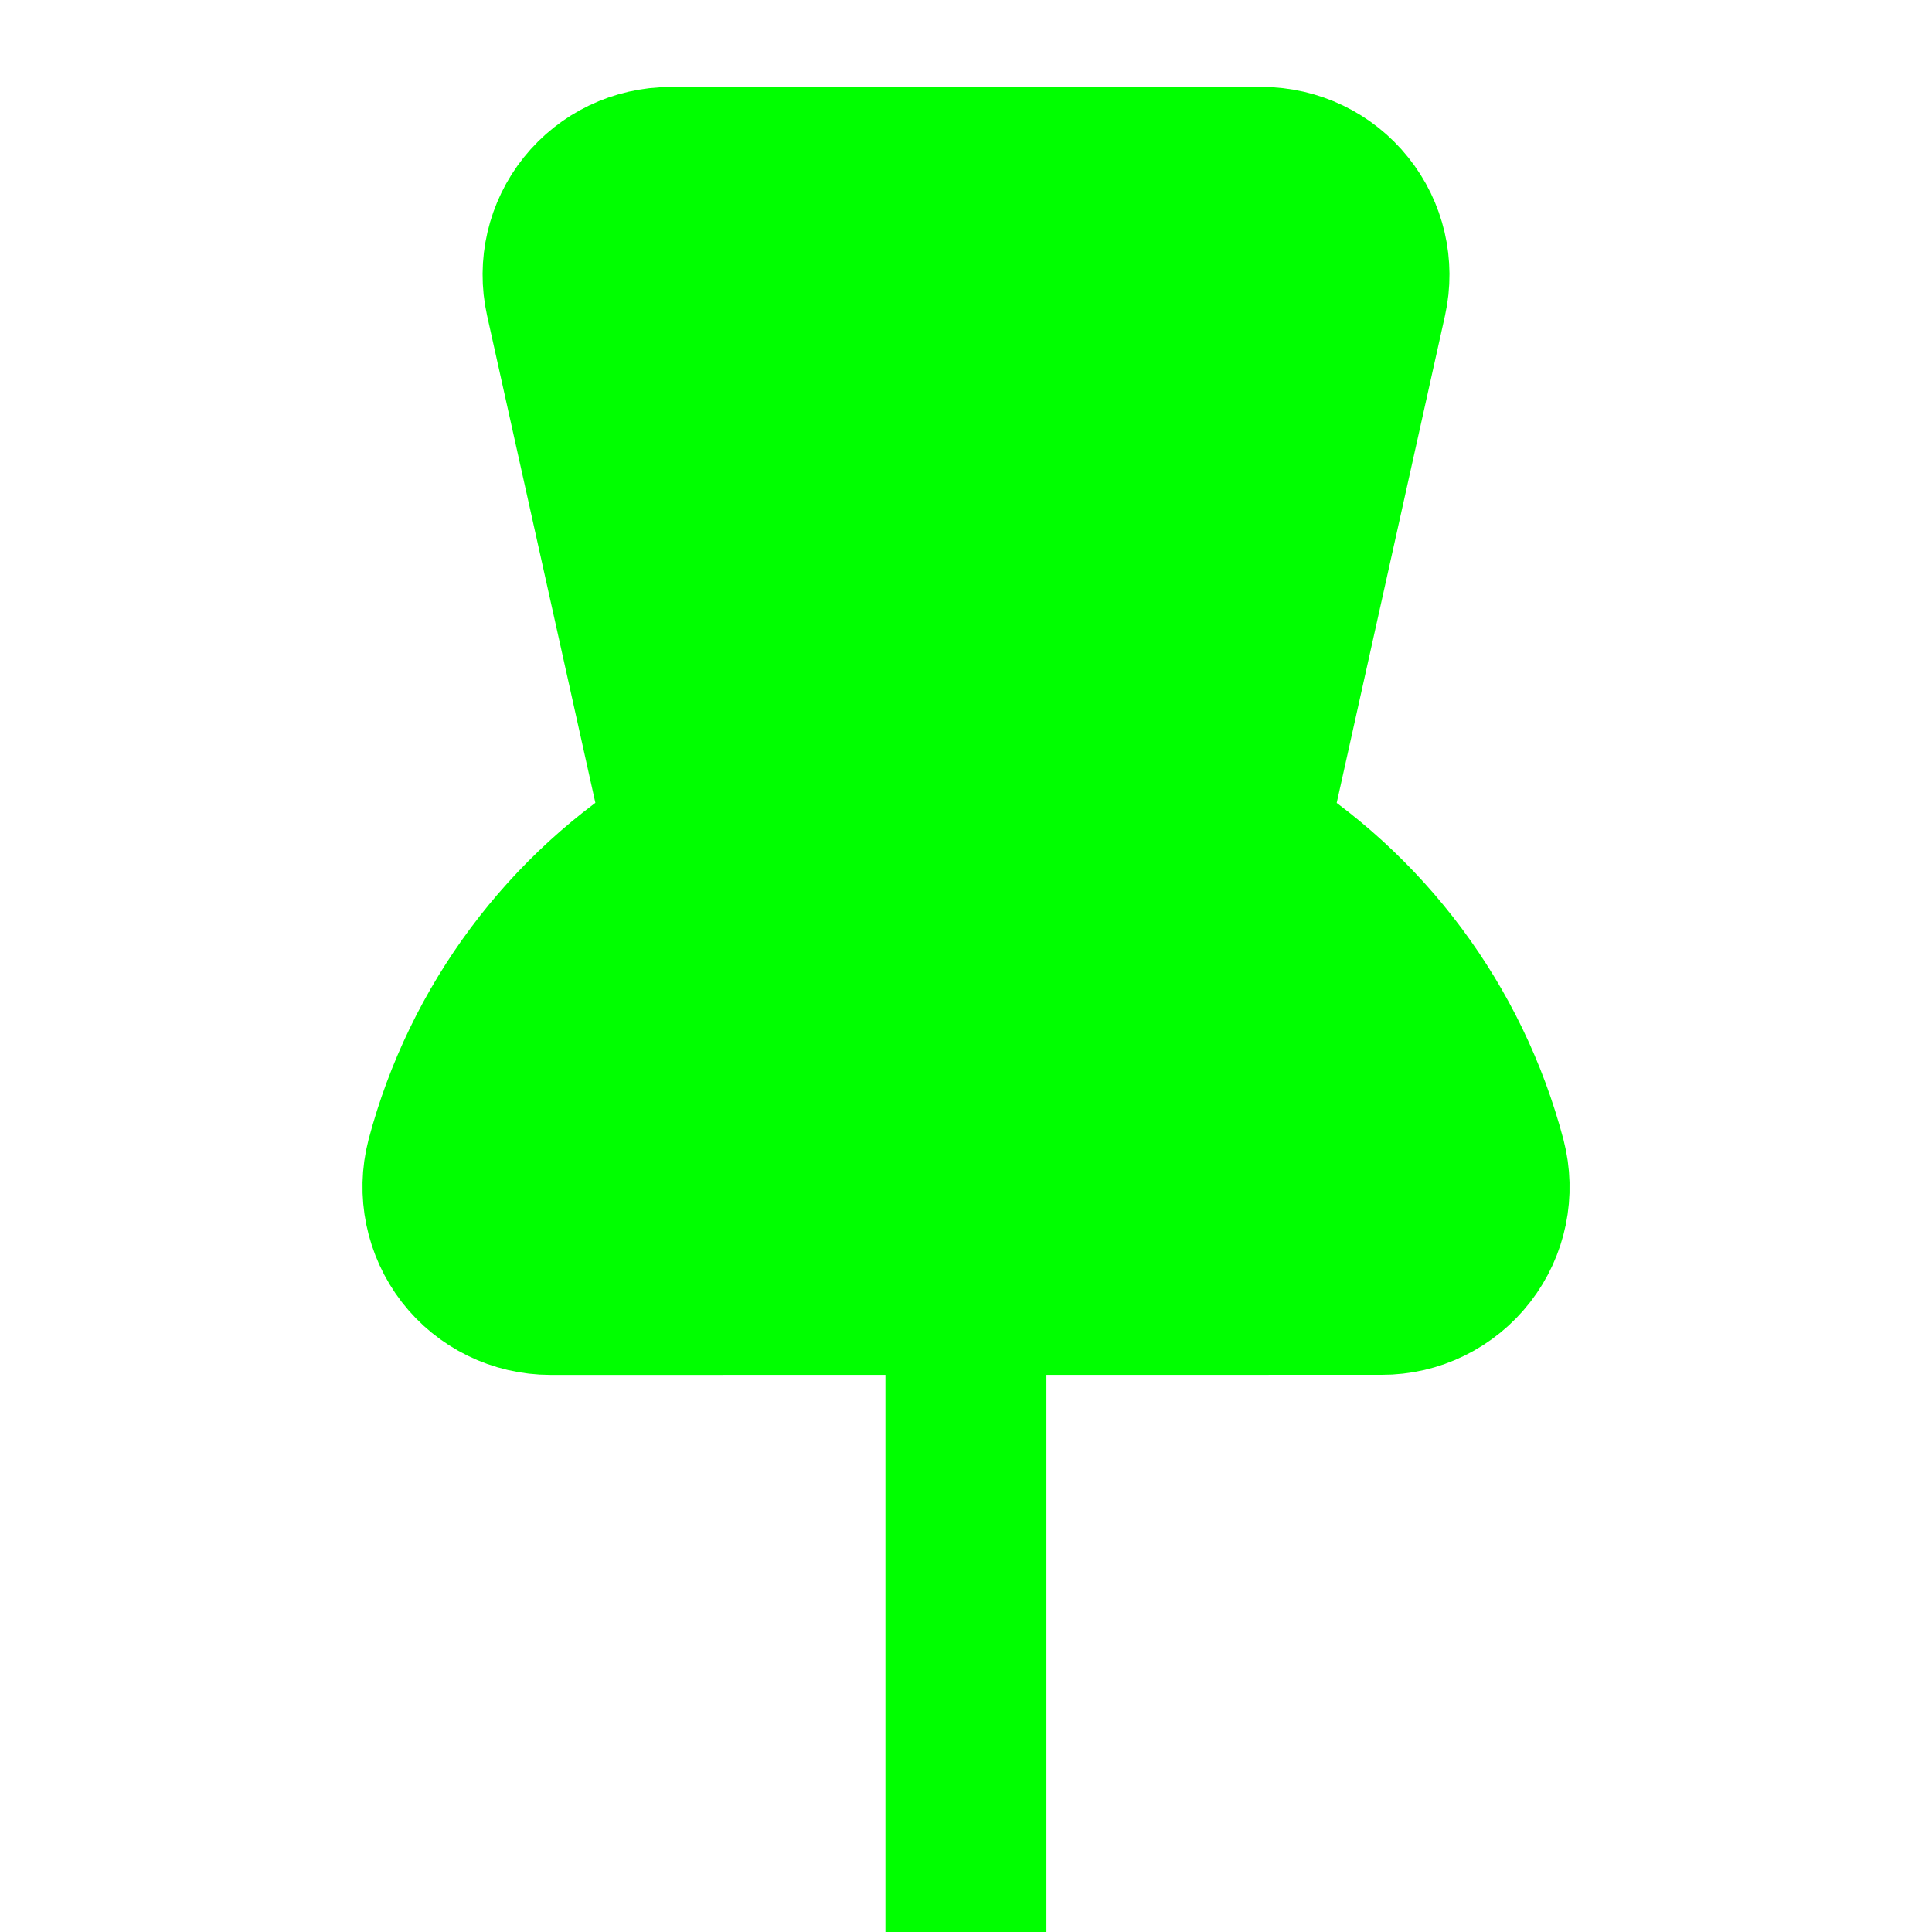 <?xml version="1.0" encoding="UTF-8"?>
<svg width="15px" height="15px" viewBox="3 3 18 18" version="1.1" xmlns="http://www.w3.org/2000/svg" xmlns:xlink="http://www.w3.org/1999/xlink">
    <!-- Generator: Sketch 51.2 (57519) - http://www.bohemiancoding.com/sketch -->
    <title>Pinned</title>
    <desc>Created with Sketch.</desc>
    <defs></defs>
    <g id="Pinned" stroke="none" stroke-width="1" fill="none" fill-rule="evenodd" stroke-linecap="round" stroke-linejoin="round">
        <g id="Group" transform="translate(12, 12) rotate(-45) translate(-12, -12) translate(4, 4)" stroke="#00ff00" stroke-width="1.5">
            <g id="pin">
                <path d="M3.299,5.855 C3.032,6.012 2.853,6.284 2.813,6.592 C2.774,6.899 2.88,7.207 3.099,7.426 L8.575,12.901 C8.793,13.121 9.102,13.226 9.409,13.187 C9.717,13.148 9.988,12.969 10.145,12.701 C10.794,11.586 10.987,10.263 10.685,9.008 L15.038,6.238 C15.294,6.075 15.462,5.805 15.495,5.504 C15.529,5.202 15.423,4.902 15.209,4.687 L11.313,0.792 C11.099,0.578 10.799,0.472 10.497,0.505 C10.196,0.538 9.926,0.706 9.763,0.962 L6.993,5.315 C5.738,5.013 4.415,5.207 3.299,5.855 Z" id="Shape" fill="#00ff00"></path>
                <path d="M5.835,10.164 L0.5,15.499" id="Shape"></path>
            </g>
        </g>
    </g>
</svg>